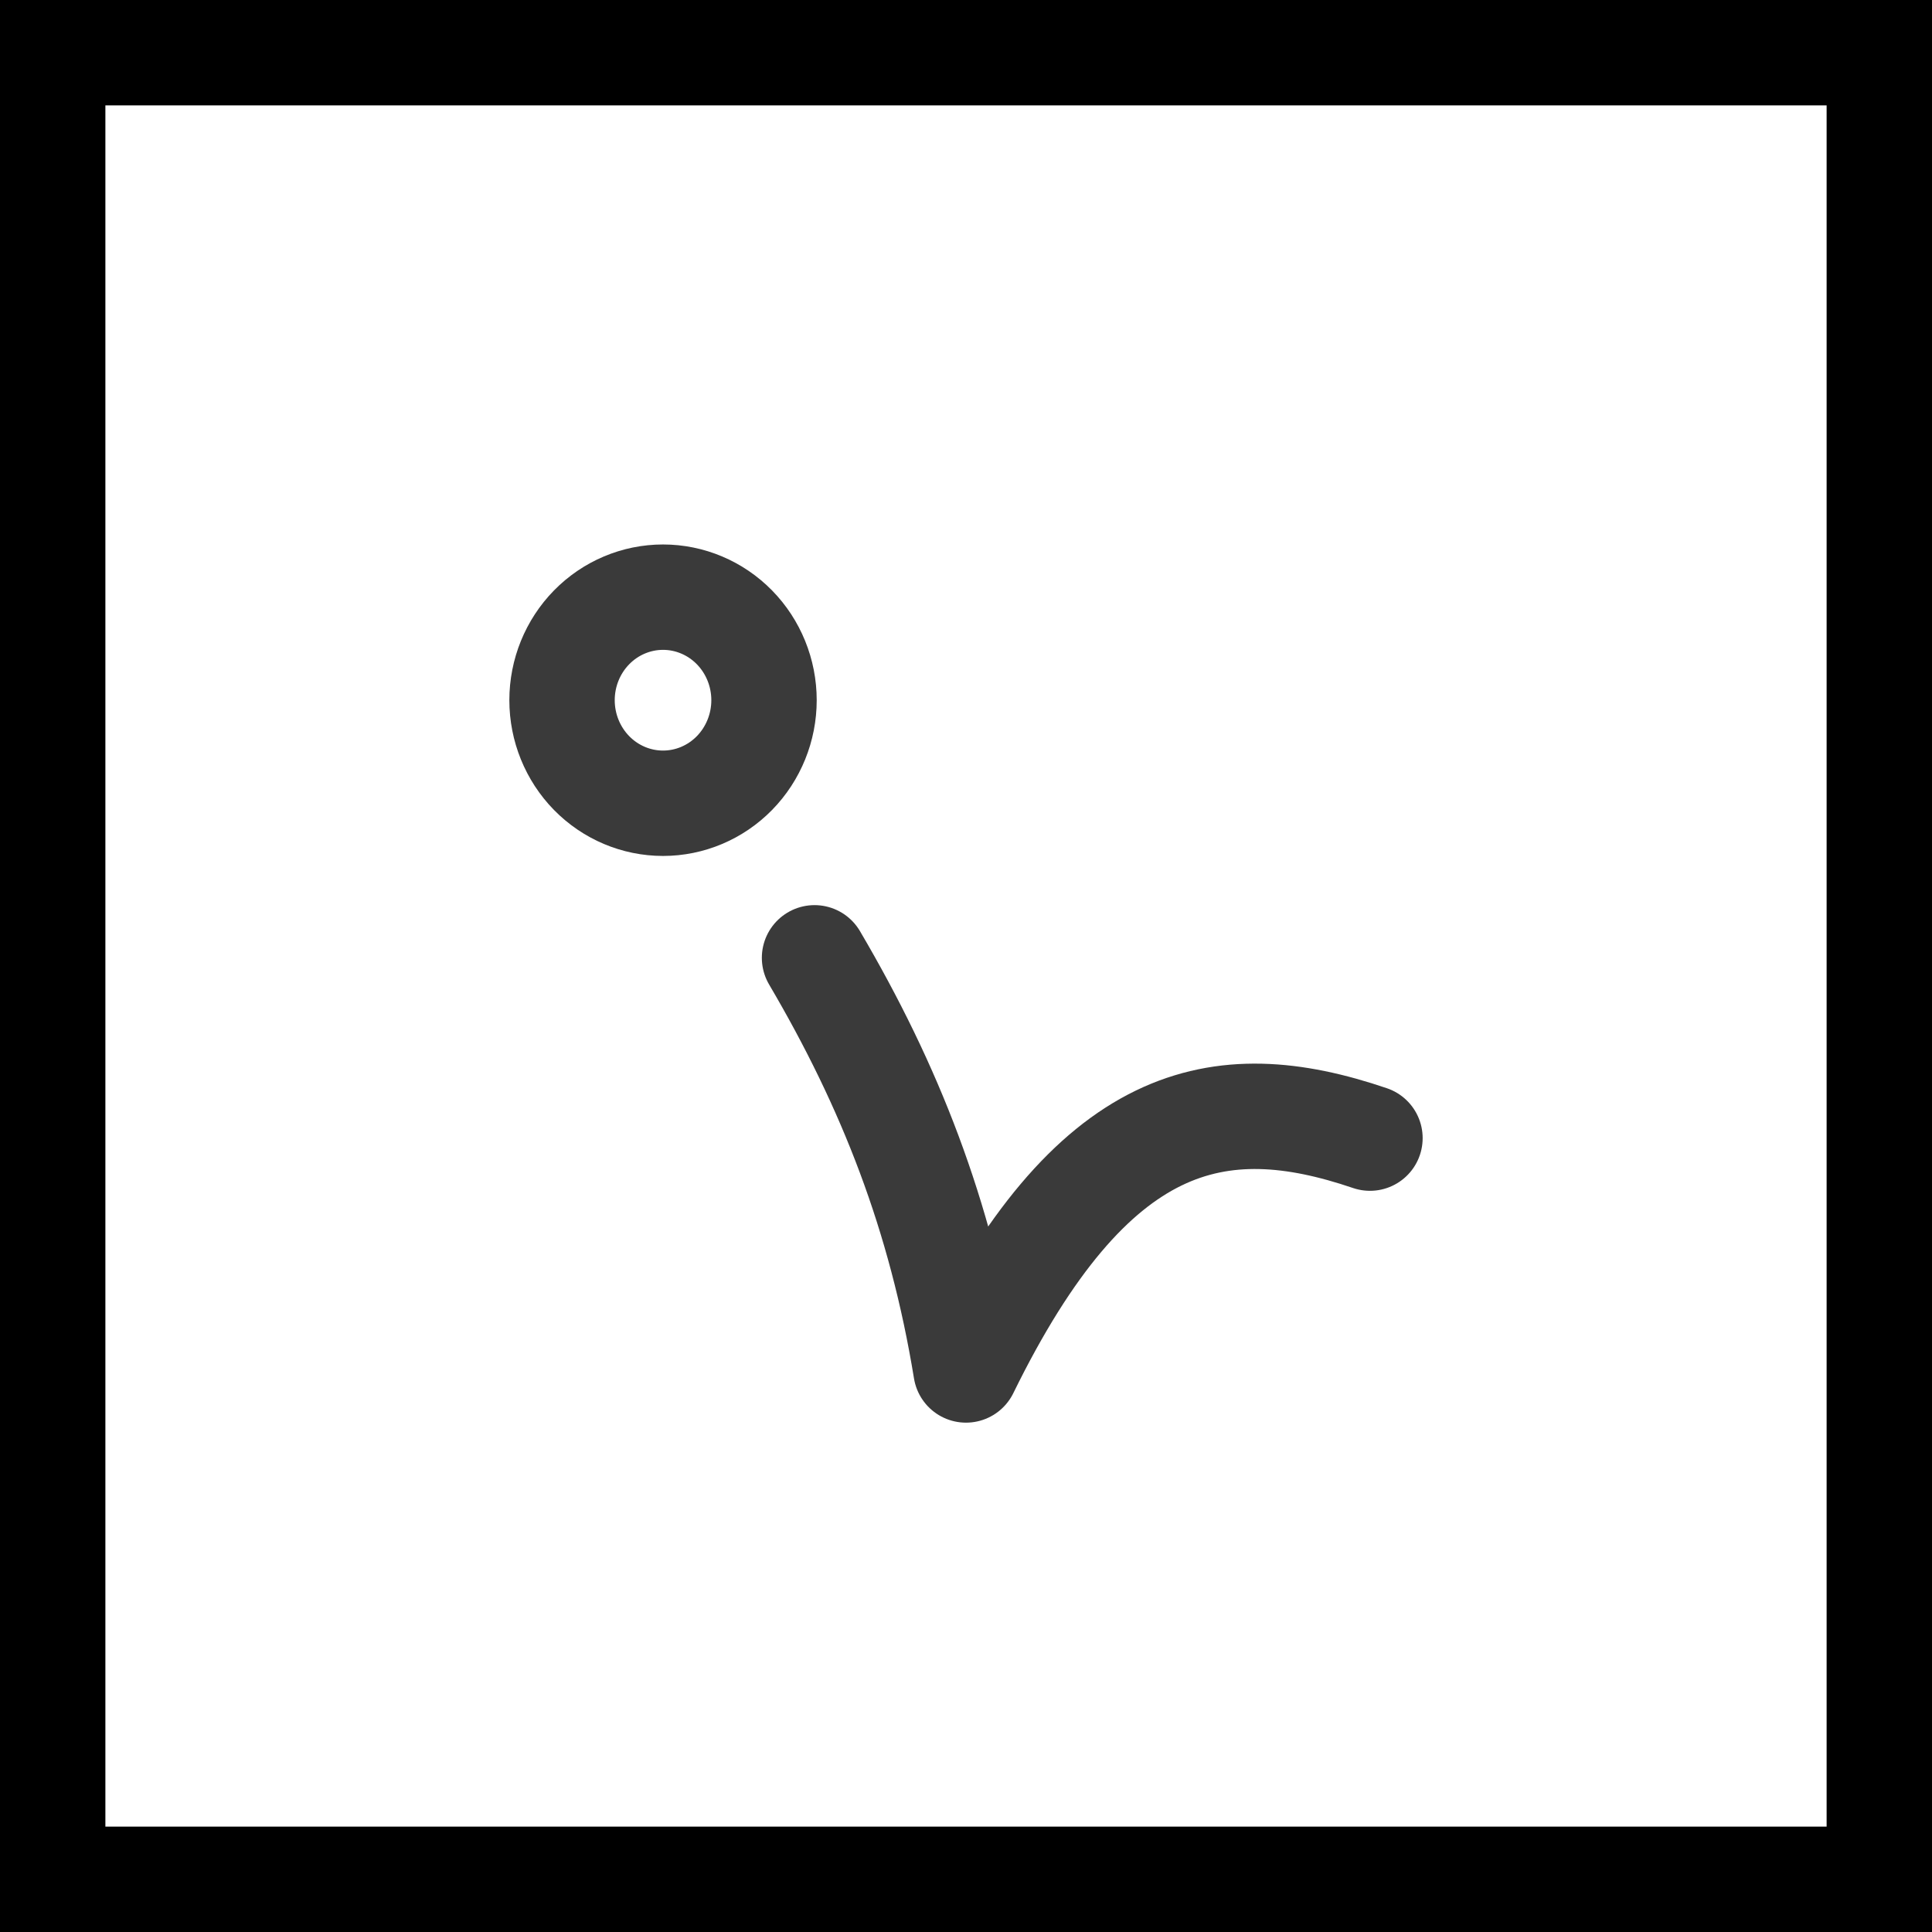 <svg width="55" height="55" viewBox="0 0 55 55" fill="none" xmlns="http://www.w3.org/2000/svg">
<rect width="55" height="55" fill="white"/>
<path d="M39 32.4C34.688 30.933 31.094 31.667 27.5 39C26.781 34.6 25.344 30.933 23.188 27.267M18.875 22.867C18.113 22.867 17.381 22.558 16.842 22.008C16.303 21.457 16 20.711 16 19.933C16 19.155 16.303 18.409 16.842 17.859C17.381 17.309 18.113 17 18.875 17C19.637 17 20.369 17.309 20.908 17.859C21.447 18.409 21.75 19.155 21.75 19.933C21.75 20.711 21.447 21.457 20.908 22.008C20.369 22.558 19.637 22.867 18.875 22.867Z" stroke="#3A3A3A" stroke-width="3" stroke-linecap="round" stroke-linejoin="round"/>
<rect x="1.5" y="1.5" width="52" height="52" stroke="black" stroke-width="3"/>
</svg>

